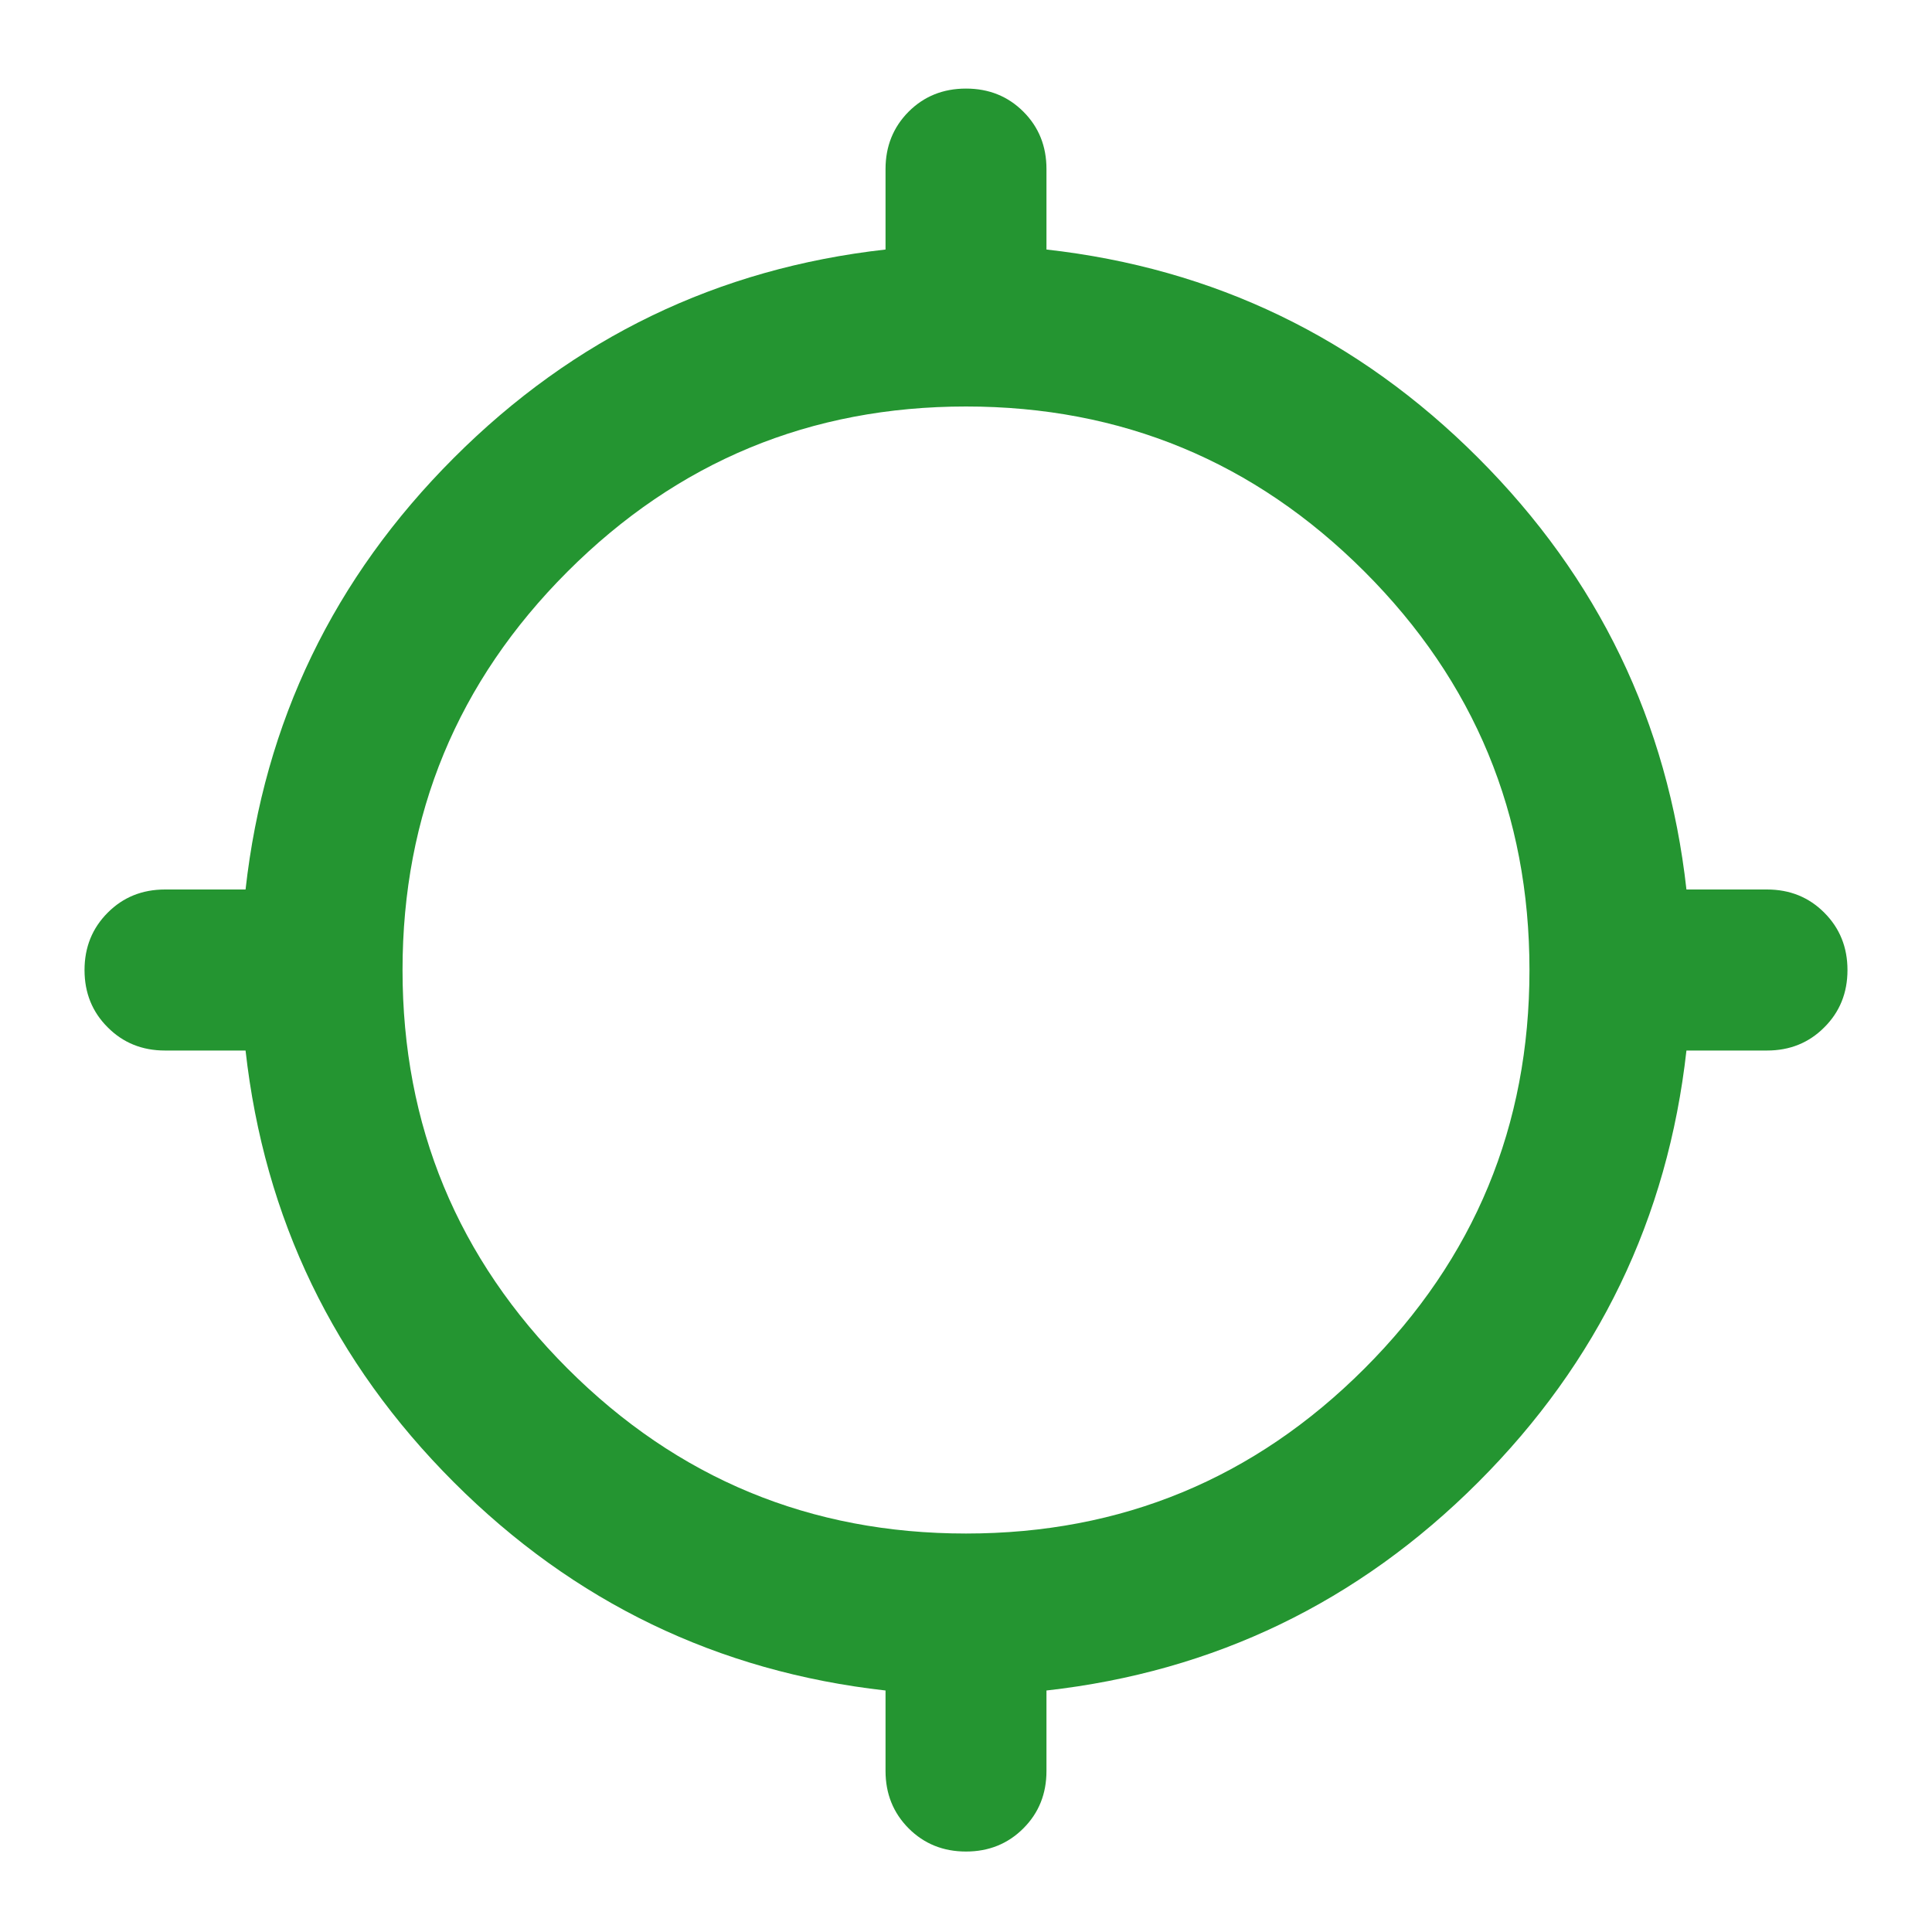 <svg width="20" height="20" viewBox="0 0 20 20" fill="none" xmlns="http://www.w3.org/2000/svg">
<mask id="mask0_109_633" style="mask-type:alpha" maskUnits="userSpaceOnUse" x="0" y="0" width="20" height="20">
<rect width="20" height="20" fill="#D9D9D9"/>
</mask>
<g mask="url(#mask0_109_633)">
<path d="M9.167 18.333V17.5C7.431 17.305 5.941 16.587 4.698 15.344C3.455 14.101 2.736 12.611 2.542 10.875H1.708C1.472 10.875 1.274 10.795 1.115 10.635C0.955 10.476 0.875 10.278 0.875 10.042C0.875 9.806 0.955 9.608 1.115 9.448C1.274 9.288 1.472 9.208 1.708 9.208H2.542C2.736 7.472 3.455 5.983 4.698 4.74C5.941 3.496 7.431 2.778 9.167 2.583V1.75C9.167 1.514 9.247 1.316 9.406 1.156C9.566 0.996 9.764 0.917 10 0.917C10.236 0.917 10.434 0.996 10.594 1.156C10.754 1.316 10.833 1.514 10.833 1.75V2.583C12.569 2.778 14.059 3.496 15.302 4.74C16.545 5.983 17.264 7.472 17.458 9.208H18.292C18.528 9.208 18.726 9.288 18.885 9.448C19.045 9.608 19.125 9.806 19.125 10.042C19.125 10.278 19.045 10.476 18.885 10.635C18.726 10.795 18.528 10.875 18.292 10.875H17.458C17.264 12.611 16.545 14.101 15.302 15.344C14.059 16.587 12.569 17.305 10.833 17.5V18.333C10.833 18.569 10.754 18.767 10.594 18.927C10.434 19.087 10.236 19.167 10 19.167C9.764 19.167 9.566 19.087 9.406 18.927C9.247 18.767 9.167 18.569 9.167 18.333ZM10 15.875C11.611 15.875 12.986 15.306 14.125 14.167C15.264 13.028 15.833 11.653 15.833 10.042C15.833 8.431 15.264 7.056 14.125 5.917C12.986 4.778 11.611 4.208 10 4.208C8.389 4.208 7.014 4.778 5.875 5.917C4.736 7.056 4.167 8.431 4.167 10.042C4.167 11.653 4.736 13.028 5.875 14.167C7.014 15.306 8.389 15.875 10 15.875Z" fill="#249531"/>
</g>
</svg>

